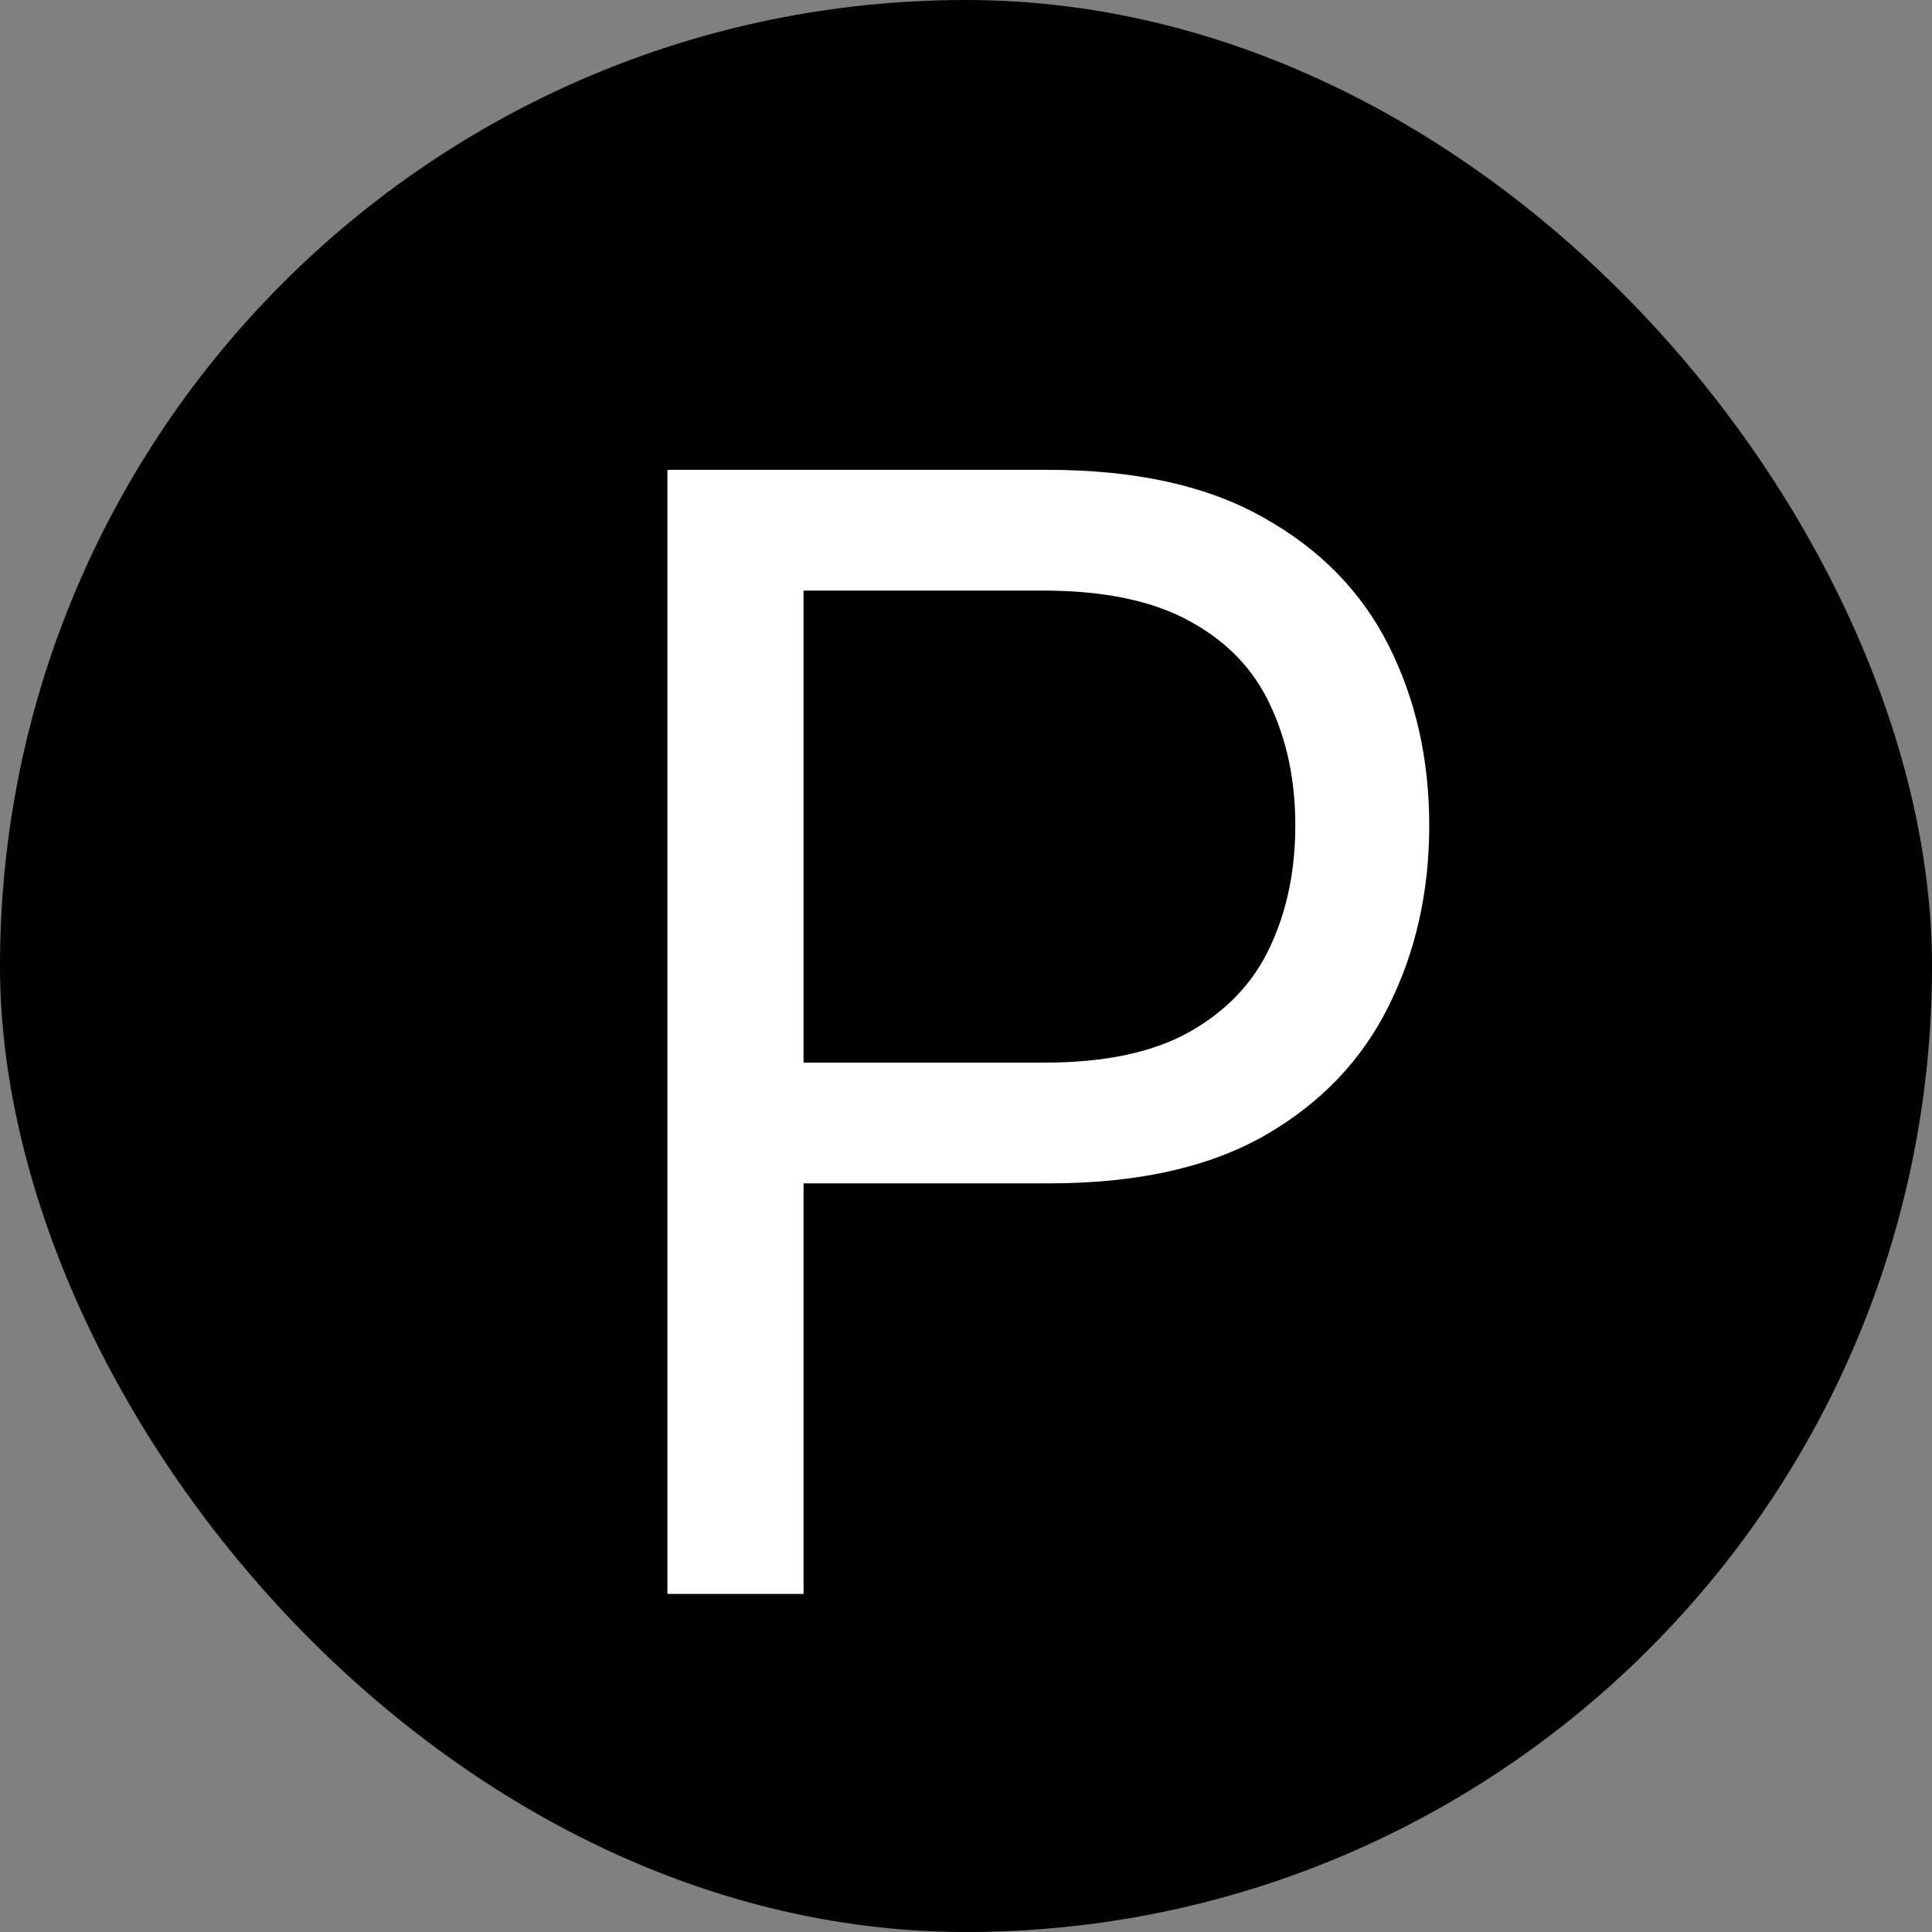 <svg width="80" height="80" viewBox="0 0 80 80" fill="none" xmlns="http://www.w3.org/2000/svg">
<rect x="0" y="0" width="80" height="80" fill="#808080" stroke="none"/>
<rect width="80" height="80" rx="40" fill="black"/>
<path d="M27.636 66V19.454H43.364C47.015 19.454 50 20.114 52.318 21.432C54.651 22.735 56.379 24.5 57.5 26.727C58.621 28.954 59.182 31.439 59.182 34.182C59.182 36.924 58.621 39.417 57.5 41.659C56.394 43.901 54.682 45.689 52.364 47.023C50.045 48.341 47.076 49 43.455 49H32.182V44H43.273C45.773 44 47.78 43.568 49.295 42.705C50.811 41.841 51.909 40.674 52.591 39.205C53.288 37.72 53.636 36.045 53.636 34.182C53.636 32.318 53.288 30.651 52.591 29.182C51.909 27.712 50.803 26.561 49.273 25.727C47.742 24.879 45.712 24.454 43.182 24.454H33.273V66H27.636Z" fill="white"/>
</svg>
